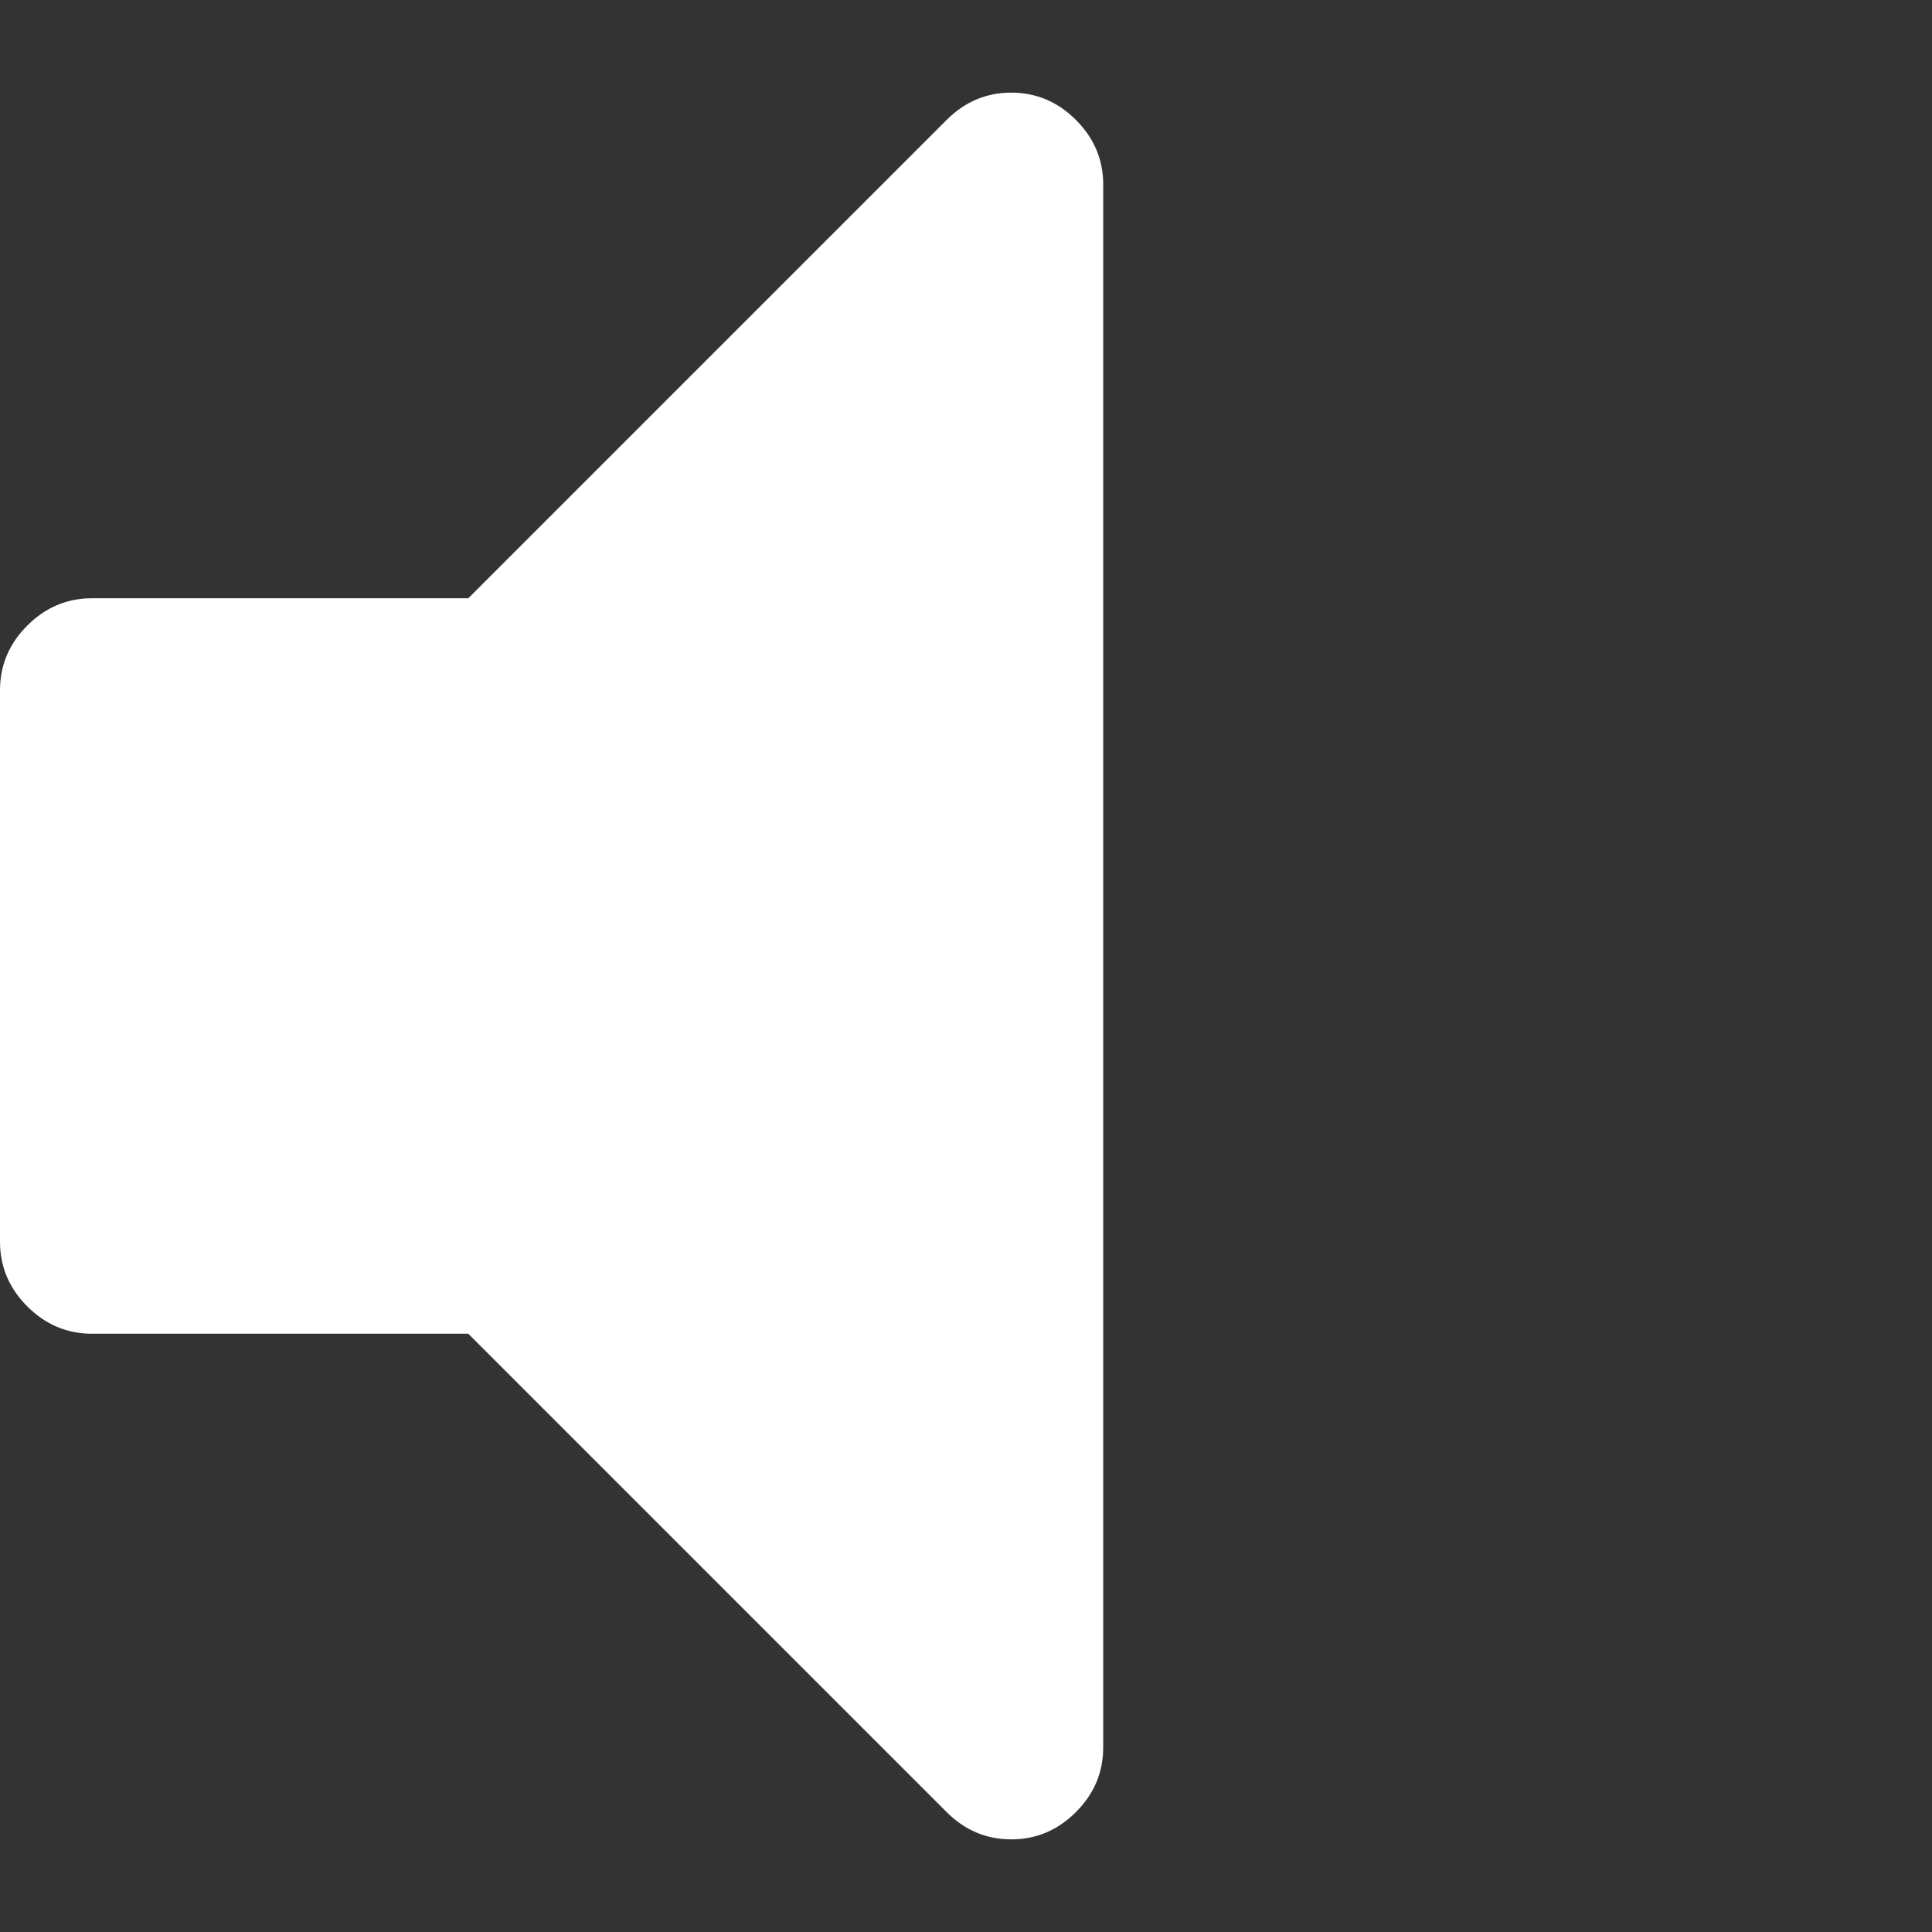 <svg width="384" height="384" version="1.1" viewBox="0 0 384 384" xmlns="http://www.w3.org/2000/svg">
	<rect x="0" y="0" width="384" height="384" fill="#333333" stroke="none"/>
	<g transform="translate(0 -91.081)">
		<path d="m201 109.49c-4.946 0-9.229 1.812-12.847 5.426l-95.074 95.075h-74.802c-4.952 0-9.234 1.812-12.85 5.424-3.617 3.616-5.426 7.901-5.426 12.849v109.63c0 4.949 1.809 9.233 5.426 12.848 3.619 3.617 7.902 5.427 12.85 5.427h74.798l95.074 95.078c3.617 3.61 7.9 5.424 12.847 5.424 4.952 0 9.234-1.813 12.85-5.424 3.617-3.614 5.426-7.901 5.426-12.847v-310.63c0-4.948-1.809-9.234-5.422-12.85-3.619-3.614-7.898-5.426-12.85-5.426z" fill="#fff"/>
	</g>
</svg>
